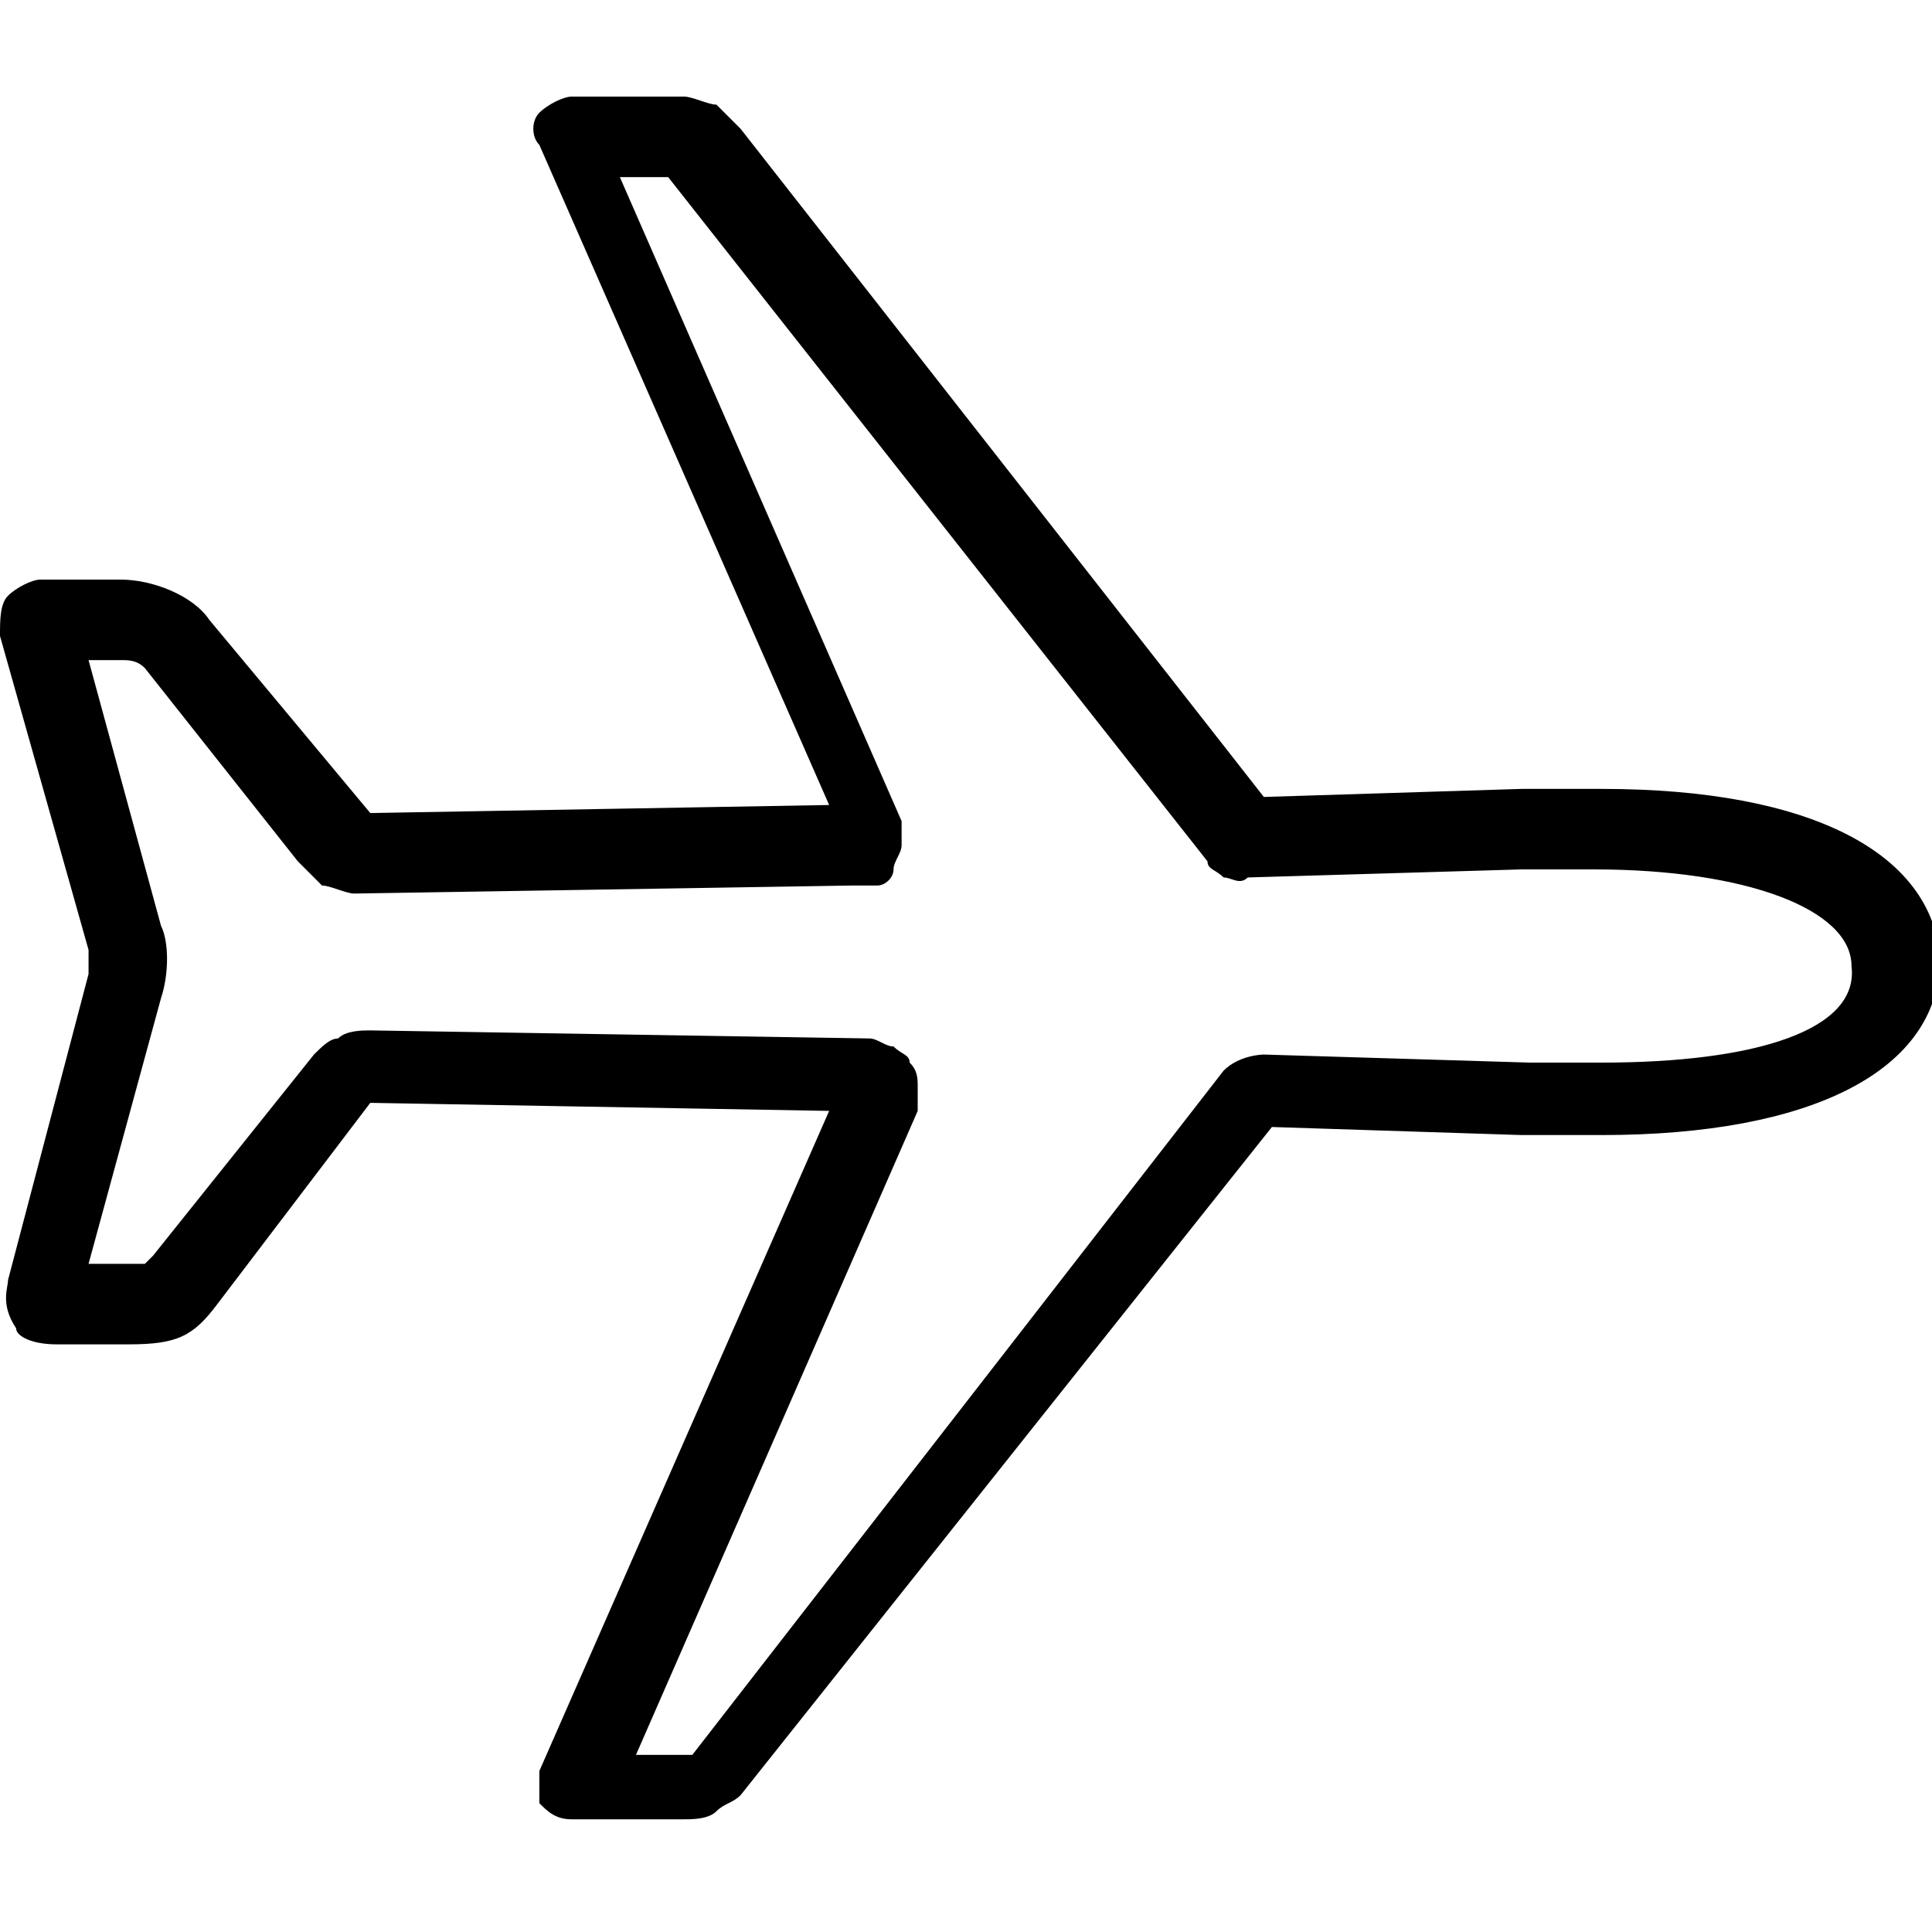 <svg xmlns="http://www.w3.org/2000/svg" viewBox="0 0 24 24" style="enable-background:new 0 0 24 24" xml:space="preserve"><path d="M19.9 9.8h-1l-3.2.1-6.5-8.3-.3-.3c-.1 0-.3-.1-.4-.1H7.1c-.1 0-.3.1-.4.2-.1.1-.1.3 0 .4l3.6 8.2-5.7.1-2-2.4c-.2-.3-.7-.5-1.1-.5h-1c-.1 0-.3.1-.4.2-.1.1-.1.3-.1.5l1.1 3.9v.3l-1 3.8c0 .1-.1.3.1.6 0 .1.2.2.5.2h.9c.6 0 .8-.1 1.1-.5l1.9-2.5 5.7.1L6.7 22v.4c.1.1.2.2.4.2h1.4c.1 0 .3 0 .4-.1s.2-.1.3-.2l6.6-8.3 3.1.1h1c2.6 0 4.2-.8 4.2-2.2-.1-1.3-1.6-2.1-4.2-2.1zm-4.3.1c-.1 0-.1 0 0 0zm4.3 3.3H19l-3.3-.1s-.3 0-.5.2l-6.6 8.5h-.7l3.5-8v-.3c0-.1 0-.2-.1-.3 0-.1-.1-.1-.2-.2-.1 0-.2-.1-.3-.1l-6.2-.1c-.1 0-.3 0-.4.1-.1 0-.2.1-.3.2l-2 2.5-.1.1h-.7l.9-3.3c.1-.3.1-.7 0-.9l-.9-3.3h.4c.1 0 .2 0 .3.1l1.9 2.4.3.3c.1 0 .3.1.4.1l6.2-.1h.3c.1 0 .2-.1.2-.2s.1-.2.1-.3v-.3l-3.5-8h.6l6.7 8.5c0 .1.1.1.2.2.1 0 .2.1.3 0l3.4-.1h.9c1.9 0 3.2.5 3.2 1.2.1.8-1.2 1.2-3.1 1.2zM10.7 10z"/></svg>